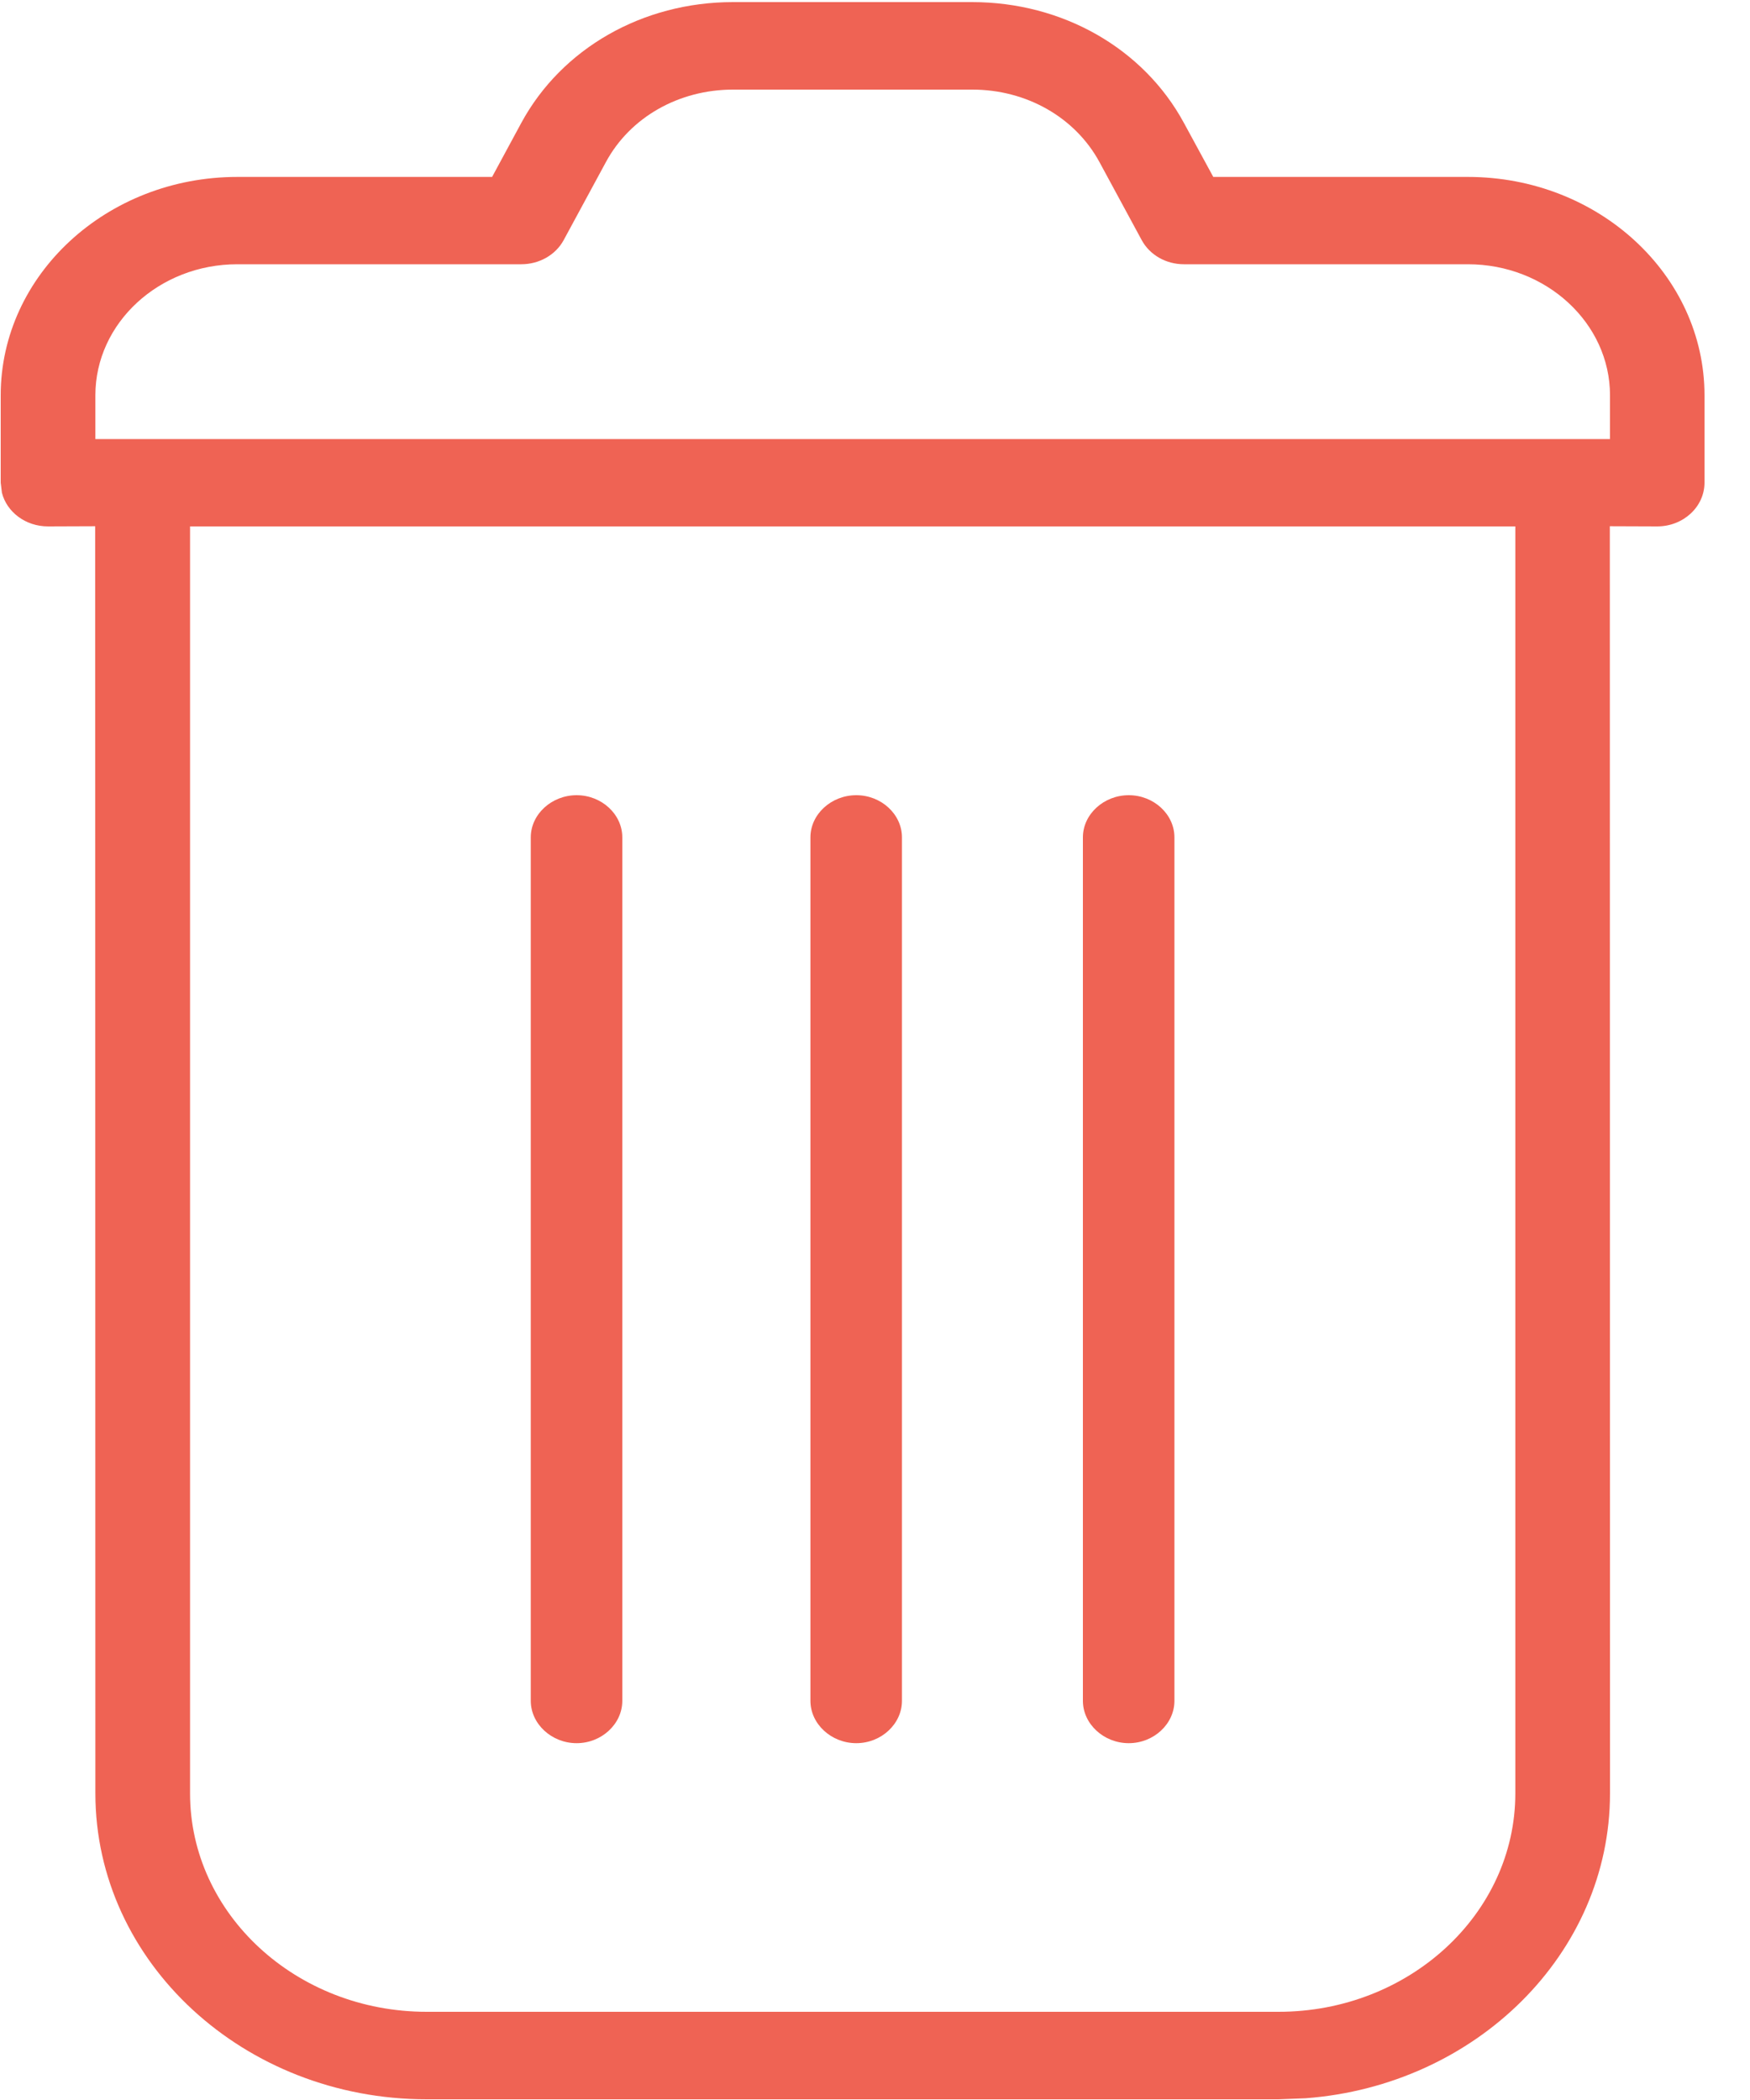 <?xml version="1.0" encoding="UTF-8"?>
<svg width="10px" height="12px" viewBox="0 0 10 12" version="1.1" xmlns="http://www.w3.org/2000/svg" xmlns:xlink="http://www.w3.org/1999/xlink">
    <!-- Generator: Sketch 64 (93537) - https://sketch.com -->
    <title>Delete</title>
    <desc>Created with Sketch.</desc>
    <defs>
        <path d="M5.555,0.012 C6.071,0.012 6.534,0.276 6.765,0.702 L6.765,0.702 L6.933,1.011 L8.388,1.011 C9.134,1.011 9.74,1.571 9.74,2.259 L9.74,2.259 L9.74,2.758 C9.74,2.896 9.619,3.008 9.47,3.008 L9.47,3.008 L9.199,3.007 L9.2,10.248 C9.2,11.164 8.433,11.917 7.461,11.99 L7.306,11.996 L2.438,11.996 C1.394,11.996 0.545,11.212 0.545,10.248 L0.545,10.248 L0.544,3.007 L0.274,3.008 C0.146,3.008 0.039,2.926 0.011,2.816 L0.004,2.758 L0.004,2.259 C0.004,1.571 0.61,1.011 1.356,1.011 L1.356,1.011 L2.812,1.011 L2.979,0.702 C3.21,0.276 3.673,0.012 4.188,0.012 L4.188,0.012 Z M8.659,3.008 L1.086,3.008 L1.086,10.248 C1.086,10.936 1.692,11.496 2.438,11.496 L2.438,11.496 L7.306,11.496 C8.052,11.496 8.659,10.936 8.659,10.248 L8.659,10.248 L8.659,3.008 Z M4.893,4.544 C5.036,4.544 5.154,4.653 5.154,4.785 L5.154,9.719 C5.154,9.851 5.036,9.961 4.893,9.961 C4.75,9.961 4.631,9.851 4.631,9.719 L4.631,4.785 C4.631,4.653 4.75,4.544 4.893,4.544 Z M6.45,4.544 C6.593,4.544 6.711,4.653 6.711,4.785 L6.711,9.719 C6.711,9.851 6.593,9.961 6.45,9.961 C6.307,9.961 6.188,9.851 6.188,9.719 L6.188,4.785 C6.188,4.653 6.307,4.544 6.45,4.544 Z M3.295,4.544 C3.438,4.544 3.556,4.653 3.556,4.785 L3.556,9.719 C3.556,9.851 3.438,9.961 3.295,9.961 C3.152,9.961 3.033,9.851 3.033,9.719 L3.033,4.785 C3.033,4.653 3.152,4.544 3.295,4.544 Z M5.556,0.512 L4.189,0.512 C3.879,0.512 3.601,0.67 3.463,0.925 L3.463,0.925 L3.221,1.372 C3.175,1.457 3.081,1.51 2.979,1.51 L2.979,1.51 L1.356,1.51 C0.909,1.51 0.545,1.846 0.545,2.259 L0.545,2.259 L0.545,2.509 L9.2,2.509 L9.2,2.259 C9.2,1.846 8.835,1.51 8.388,1.51 L8.388,1.51 L6.765,1.51 C6.663,1.51 6.57,1.457 6.524,1.372 L6.524,1.372 L6.282,0.925 C6.143,0.67 5.865,0.512 5.556,0.512 L5.556,0.512 Z" id="path-1"></path>
    </defs>
    <g id="Page-1" stroke="none" stroke-width="1" fill="none" fill-rule="evenodd">
        <g id="Delete">
            <mask id="mask-2" fill="white">
                <use xlink:href="#path-1"></use>
            </mask>
            <use id="Combined-Shape" fill="#EF6354" xlink:href="#path-1"></use>
        </g>
    </g>
</svg>